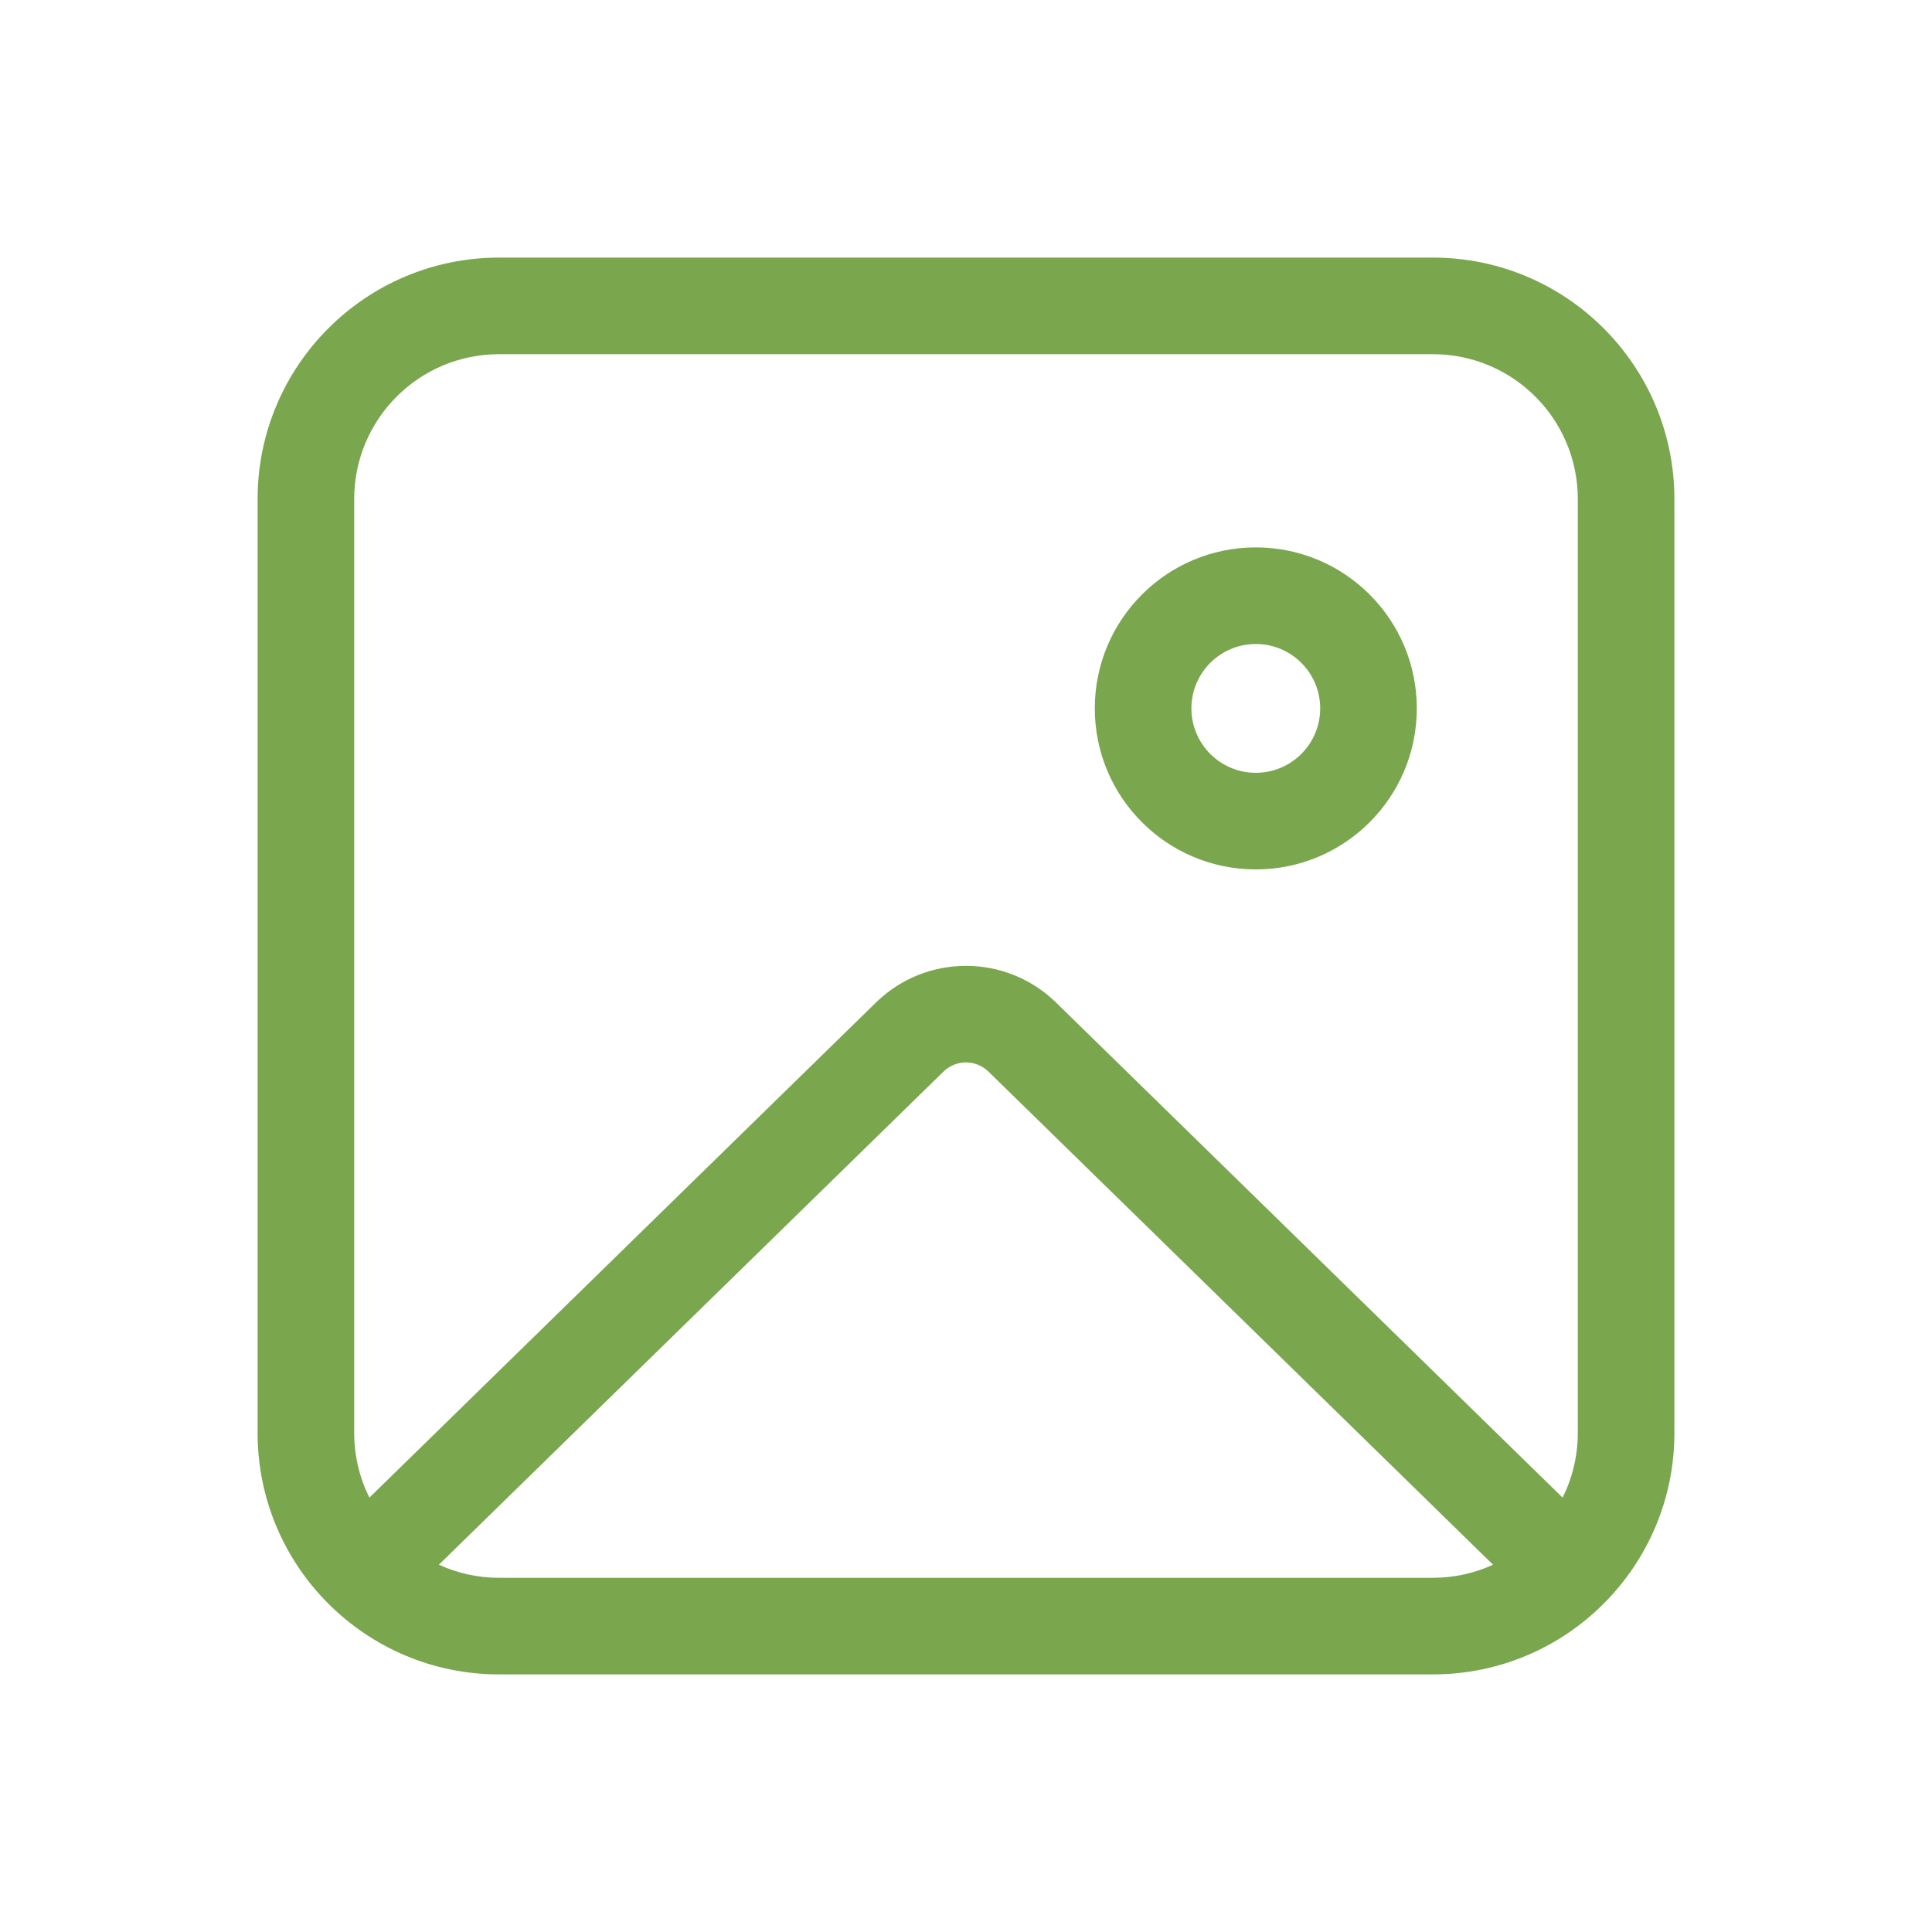 <svg width="30" height="30" viewBox="0 0 30 30" fill="none" xmlns="http://www.w3.org/2000/svg">
<g id="Image">
<path id="Shape" d="M4 7.75C4 5.679 5.679 4 7.75 4H22.25C24.321 4 26 5.679 26 7.75V22.25C26 24.321 24.321 26 22.25 26H7.75C5.679 26 4 24.321 4 22.25V7.75ZM7.75 5.5C6.507 5.5 5.5 6.507 5.5 7.75V22.25C5.5 22.611 5.585 22.952 5.736 23.255L13.602 15.567C14.379 14.808 15.62 14.808 16.398 15.567L24.264 23.255C24.415 22.952 24.5 22.611 24.5 22.25V7.75C24.5 6.507 23.493 5.5 22.25 5.5H7.75ZM23.184 24.297L15.349 16.64C15.155 16.45 14.845 16.45 14.65 16.64L6.815 24.297C7.1 24.427 7.416 24.5 7.75 24.5H22.25C22.583 24.5 22.9 24.427 23.184 24.297ZM19.5 12C18.948 12 18.5 11.552 18.5 11C18.5 10.448 18.948 10 19.5 10C20.052 10 20.5 10.448 20.5 11C20.5 11.552 20.052 12 19.5 12ZM19.5 13.5C20.881 13.5 22 12.381 22 11C22 9.619 20.881 8.5 19.5 8.5C18.119 8.5 17 9.619 17 11C17 12.381 18.119 13.5 19.5 13.5Z" fill="#7AA64E"/>
</g>
</svg>
